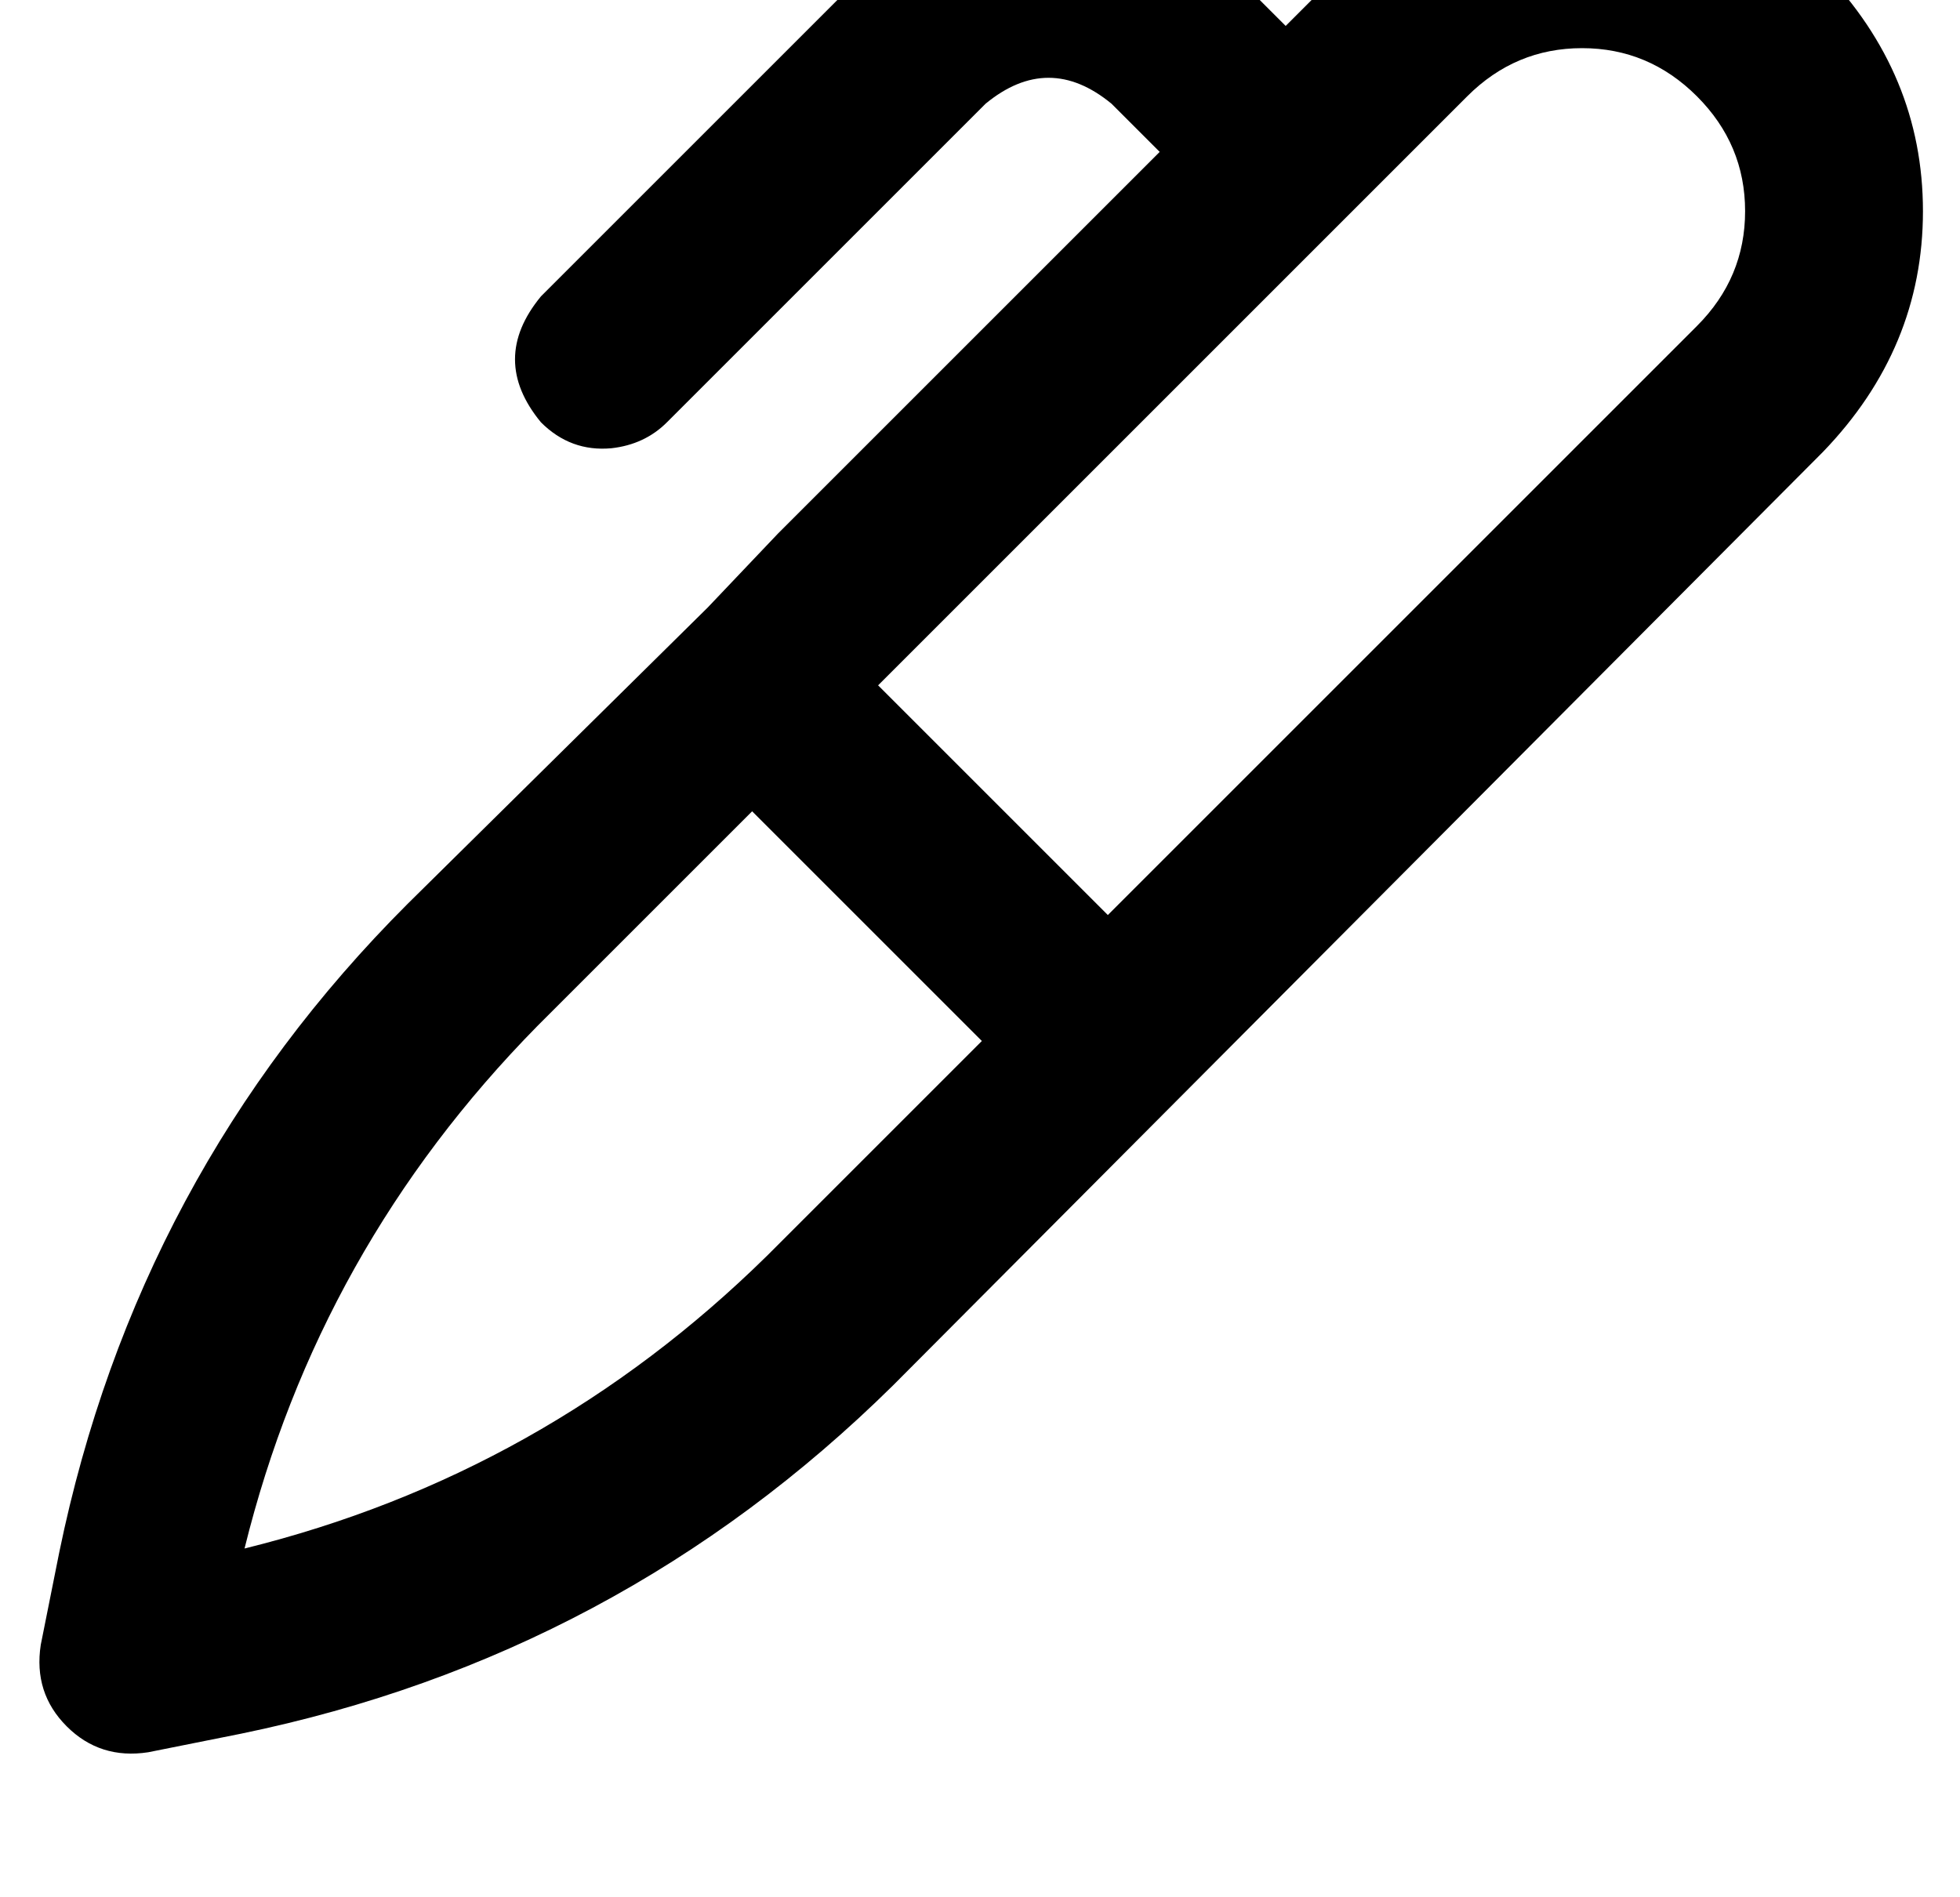 <?xml version="1.0" standalone="no"?>
<!DOCTYPE svg PUBLIC "-//W3C//DTD SVG 1.1//EN" "http://www.w3.org/Graphics/SVG/1.1/DTD/svg11.dtd" >
<svg xmlns="http://www.w3.org/2000/svg" xmlns:xlink="http://www.w3.org/1999/xlink" version="1.1" viewBox="-11 0 529 512">
   <path fill="currentColor"
d="M336 75l-110 110l110 -110l-110 110l62 62v0l159 -159v0q13 -13 13 -31t-13 -31t-31 -13t-31 13l-15 15v0l-34 34v0zM192 219l-58 58l58 -58l-58 58q-59 60 -79 141q81 -20 141 -79l58 -58v0l-62 -62v0zM232 -15q22 -14 47 -12v0v0q25 2 44 21v0v0l13 13v0l15 -15v0v0v0
q28 -27 65 -27t65 27q27 28 27 65t-27 65l-251 252v0q-74 73 -176 94l-25 5v0q-13 2 -22 -7t-7 -22l5 -25v0q21 -102 94 -175l81 -80v0l19 -20v0l69 -69v0l6 -6v0l11 -11v0l17 -17v0l-13 -13v0v0v0q-17 -14 -34 0l-86 86v0q-6 6 -15 7q-11 1 -19 -7q-14 -17 0 -34l86 -86v0
q5 -5 11 -9v0z" />
</svg>
